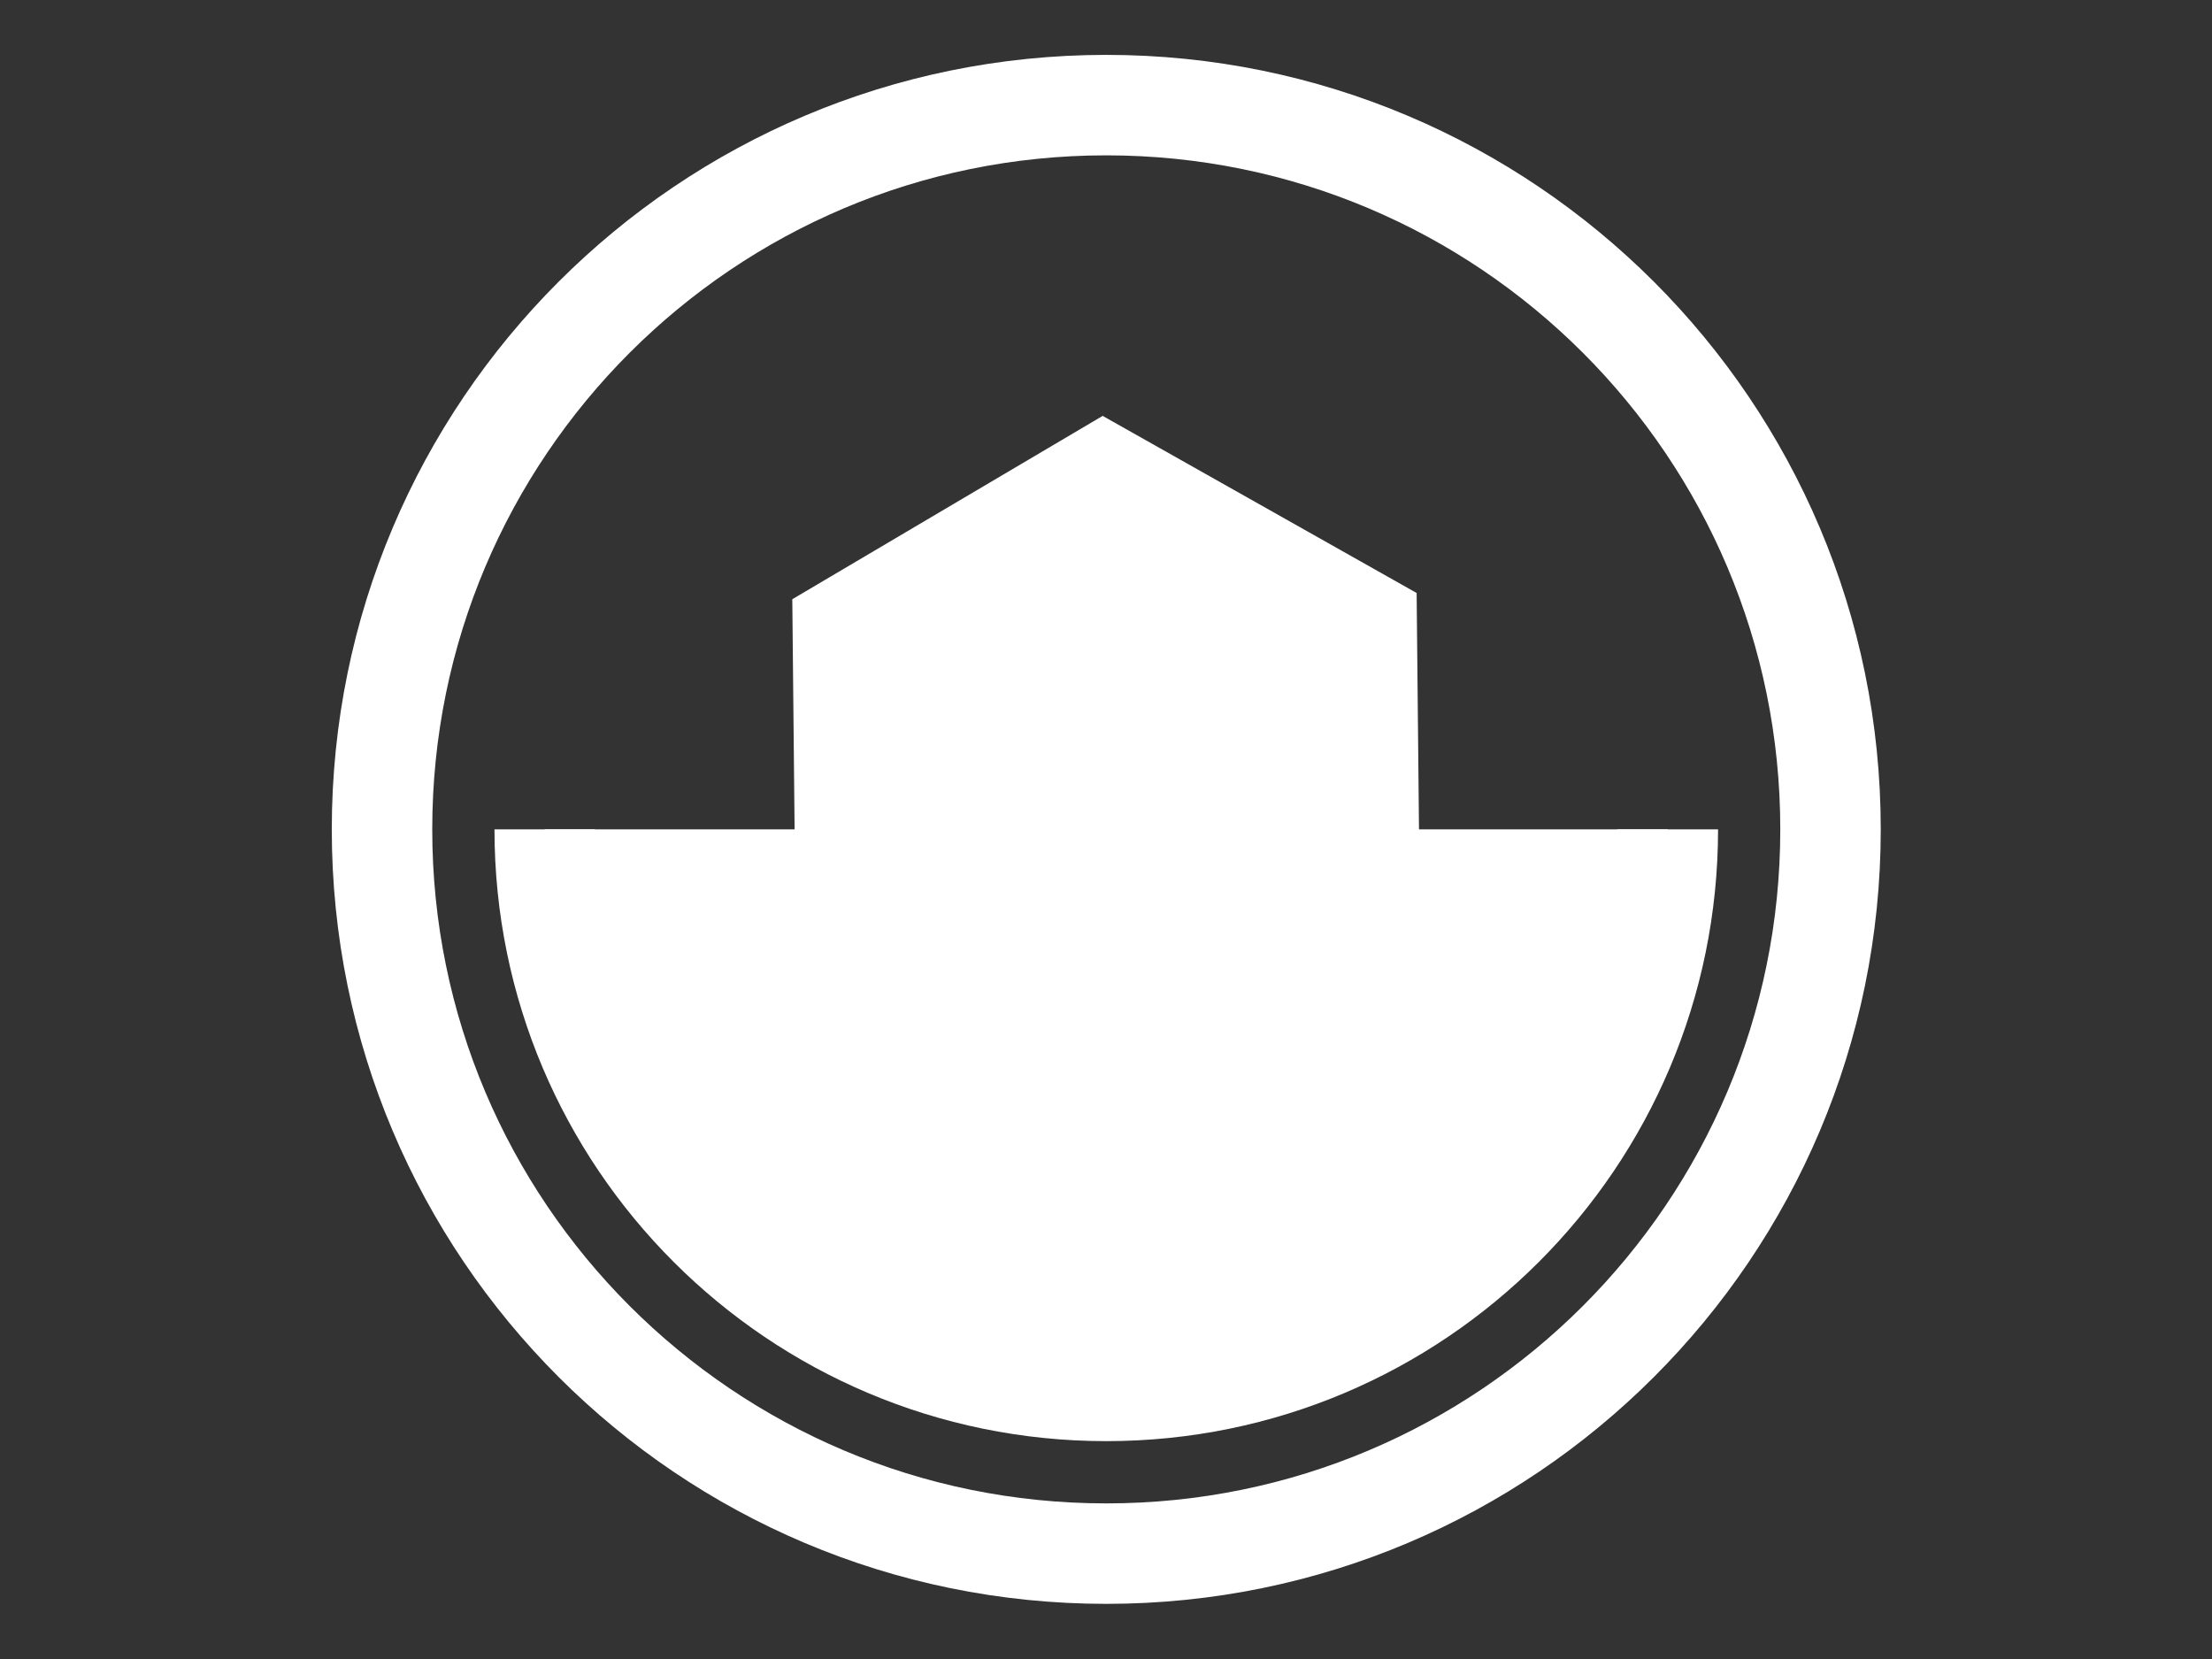 <?xml version="1.0" encoding="UTF-8" standalone="no"?>
<!-- Created with Inkscape (http://www.inkscape.org/) -->

<svg
   xmlns:dc="http://purl.org/dc/elements/1.1/"
   xmlns:cc="http://creativecommons.org/ns#"
   xmlns:rdf="http://www.w3.org/1999/02/22-rdf-syntax-ns#"
   xmlns:svg="http://www.w3.org/2000/svg"
   xmlns="http://www.w3.org/2000/svg"
   xmlns:sodipodi="http://sodipodi.sourceforge.net/DTD/sodipodi-0.dtd"
   xmlns:inkscape="http://www.inkscape.org/namespaces/inkscape"
   id="svg2"
   version="1.1"
   inkscape:version="0.48.4 r9939"
   width="1000"
   height="750"
   xml:space="preserve"
   sodipodi:docname="logo-arkos-white-round.svg"><rect width="100%" height="100%" fill="#333333" stroke="none"/><defs
     id="defs6"><clipPath
       clipPathUnits="userSpaceOnUse"
       id="clipPath16"><path
         d="M 0,600 800,600 800,0 0,0 0,600 z"
         id="path18" /></clipPath></defs><sodipodi:namedview
     pagecolor="#ffffff"
     bordercolor="#666666"
     borderopacity="1"
     objecttolerance="10"
     gridtolerance="10"
     guidetolerance="10"
     inkscape:pageopacity="0"
     inkscape:pageshadow="2"
     inkscape:window-width="1366"
     inkscape:window-height="715"
     id="namedview4"
     showgrid="false"
     inkscape:zoom="0.62933333"
     inkscape:cx="667.11337"
     inkscape:cy="422.31229"
     inkscape:window-x="0"
     inkscape:window-y="0"
     inkscape:window-maximized="1"
     inkscape:current-layer="g10" /><g
     id="g10"
     inkscape:groupmode="layer"
     inkscape:label="logo-ark"
     transform="matrix(1.25,0,0,-1.25,0,750)"><g
       id="g2997"
       transform="matrix(2.795,0,0,2.795,-1331.692,-551.52)"><path
         inkscape:connector-curvature="0"
         id="path28"
         style="fill:none;stroke:#ffffff;stroke-width:13;stroke-linecap:butt;stroke-linejoin:miter;stroke-miterlimit:4;stroke-opacity:1;stroke-dasharray:none"
         d="m 713.318,304.675 c 0,-51.758 -41.957,-93.716 -93.716,-93.716 -51.758,0 -93.715,41.958 -93.715,93.716 0,51.758 41.957,93.717 93.715,93.717 51.759,0 93.716,-41.959 93.716,-93.717 z" /><path
         inkscape:connector-curvature="0"
         id="path30"
         style="fill:#ffffff;fill-opacity:1;fill-rule:nonzero;stroke:none"
         d="m 653.691,292.307 -33.698,-19.908 -34.089,19.23 -0.391,39.138 33.698,19.907 34.09,-19.23 0.39,-39.137 z" /><path
         inkscape:connector-curvature="0"
         id="path32"
         style="fill:none;stroke:#ffffff;stroke-width:13;stroke-linecap:butt;stroke-linejoin:miter;stroke-miterlimit:4;stroke-opacity:1;stroke-dasharray:none"
         d="m 653.691,292.307 -33.698,-19.908 -34.089,19.23 -0.391,39.138 33.698,19.907 34.09,-19.23 0.39,-39.137 z" /><path
         inkscape:connector-curvature="0"
         id="path34"
         style="fill:#ffffff;fill-opacity:1;fill-rule:nonzero;stroke:none"
         d="m 692.266,304.675 c 0,-40.13 -32.534,-72.661 -72.664,-72.661 -40.129,0 -72.663,32.531 -72.663,72.661" /><path
         inkscape:connector-curvature="0"
         id="path36"
         style="fill:none;stroke:#ffffff;stroke-width:13;stroke-linecap:butt;stroke-linejoin:miter;stroke-miterlimit:4;stroke-opacity:1;stroke-dasharray:none"
         d="m 692.266,304.675 c 0,-40.13 -32.534,-72.661 -72.664,-72.661 -40.129,0 -72.663,32.531 -72.663,72.661" /></g></g></svg>